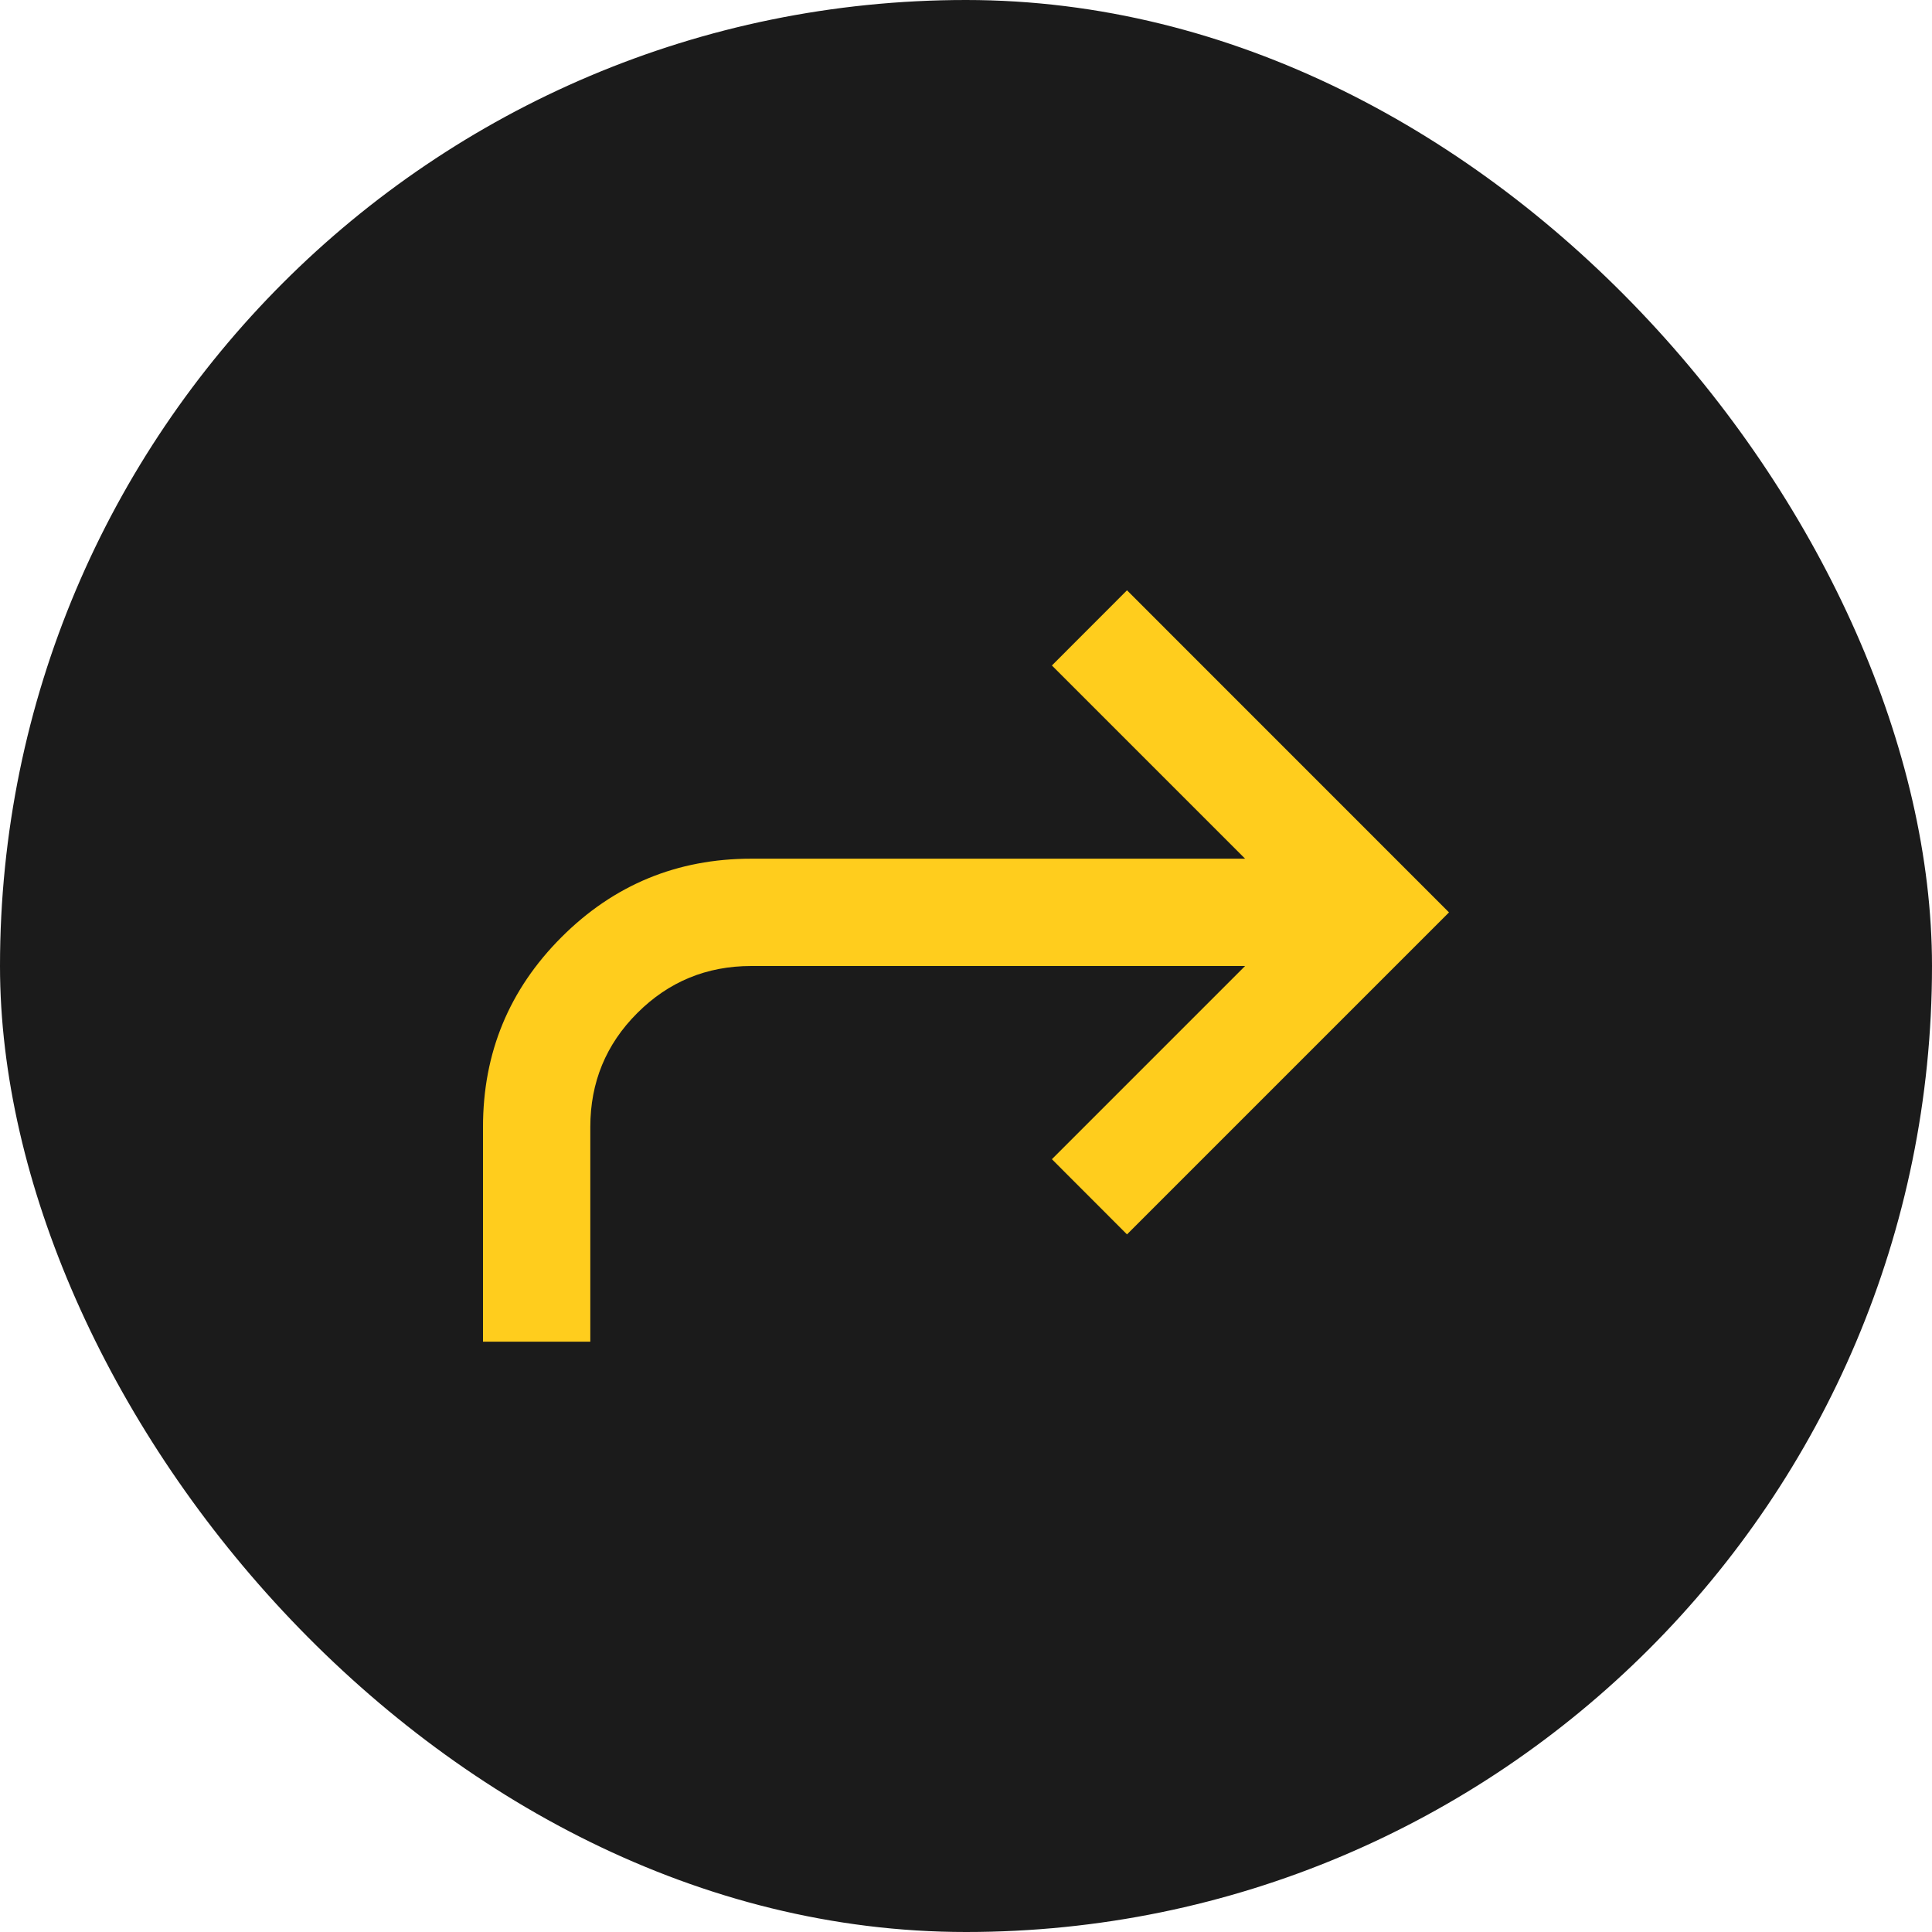 <svg width="24" height="24" viewBox="0 0 24 24" fill="none" xmlns="http://www.w3.org/2000/svg">
  <rect width="24" height="24" rx="12" fill="#1B1B1B" />
  <mask id="mask0_556_42262" style="mask-type:alpha" maskUnits="userSpaceOnUse" x="4" y="4" width="16" height="16">
    <rect x="4" y="4" width="16" height="16" fill="#D9D9D9" />
  </mask>
  <g mask="url(#mask0_556_42262)">
    <path d="M6 16.667V14C6 13.078 6.325 12.292 6.975 11.642C7.625 10.992 8.411 10.667 9.333 10.667H15.467L13.067 8.267L14 7.333L18 11.334L14 15.334L13.067 14.4L15.467 12H9.333C8.778 12 8.306 12.195 7.917 12.584C7.528 12.972 7.333 13.445 7.333 14V16.667H6Z" fill="#FFCD1D" />
  </g>
</svg>